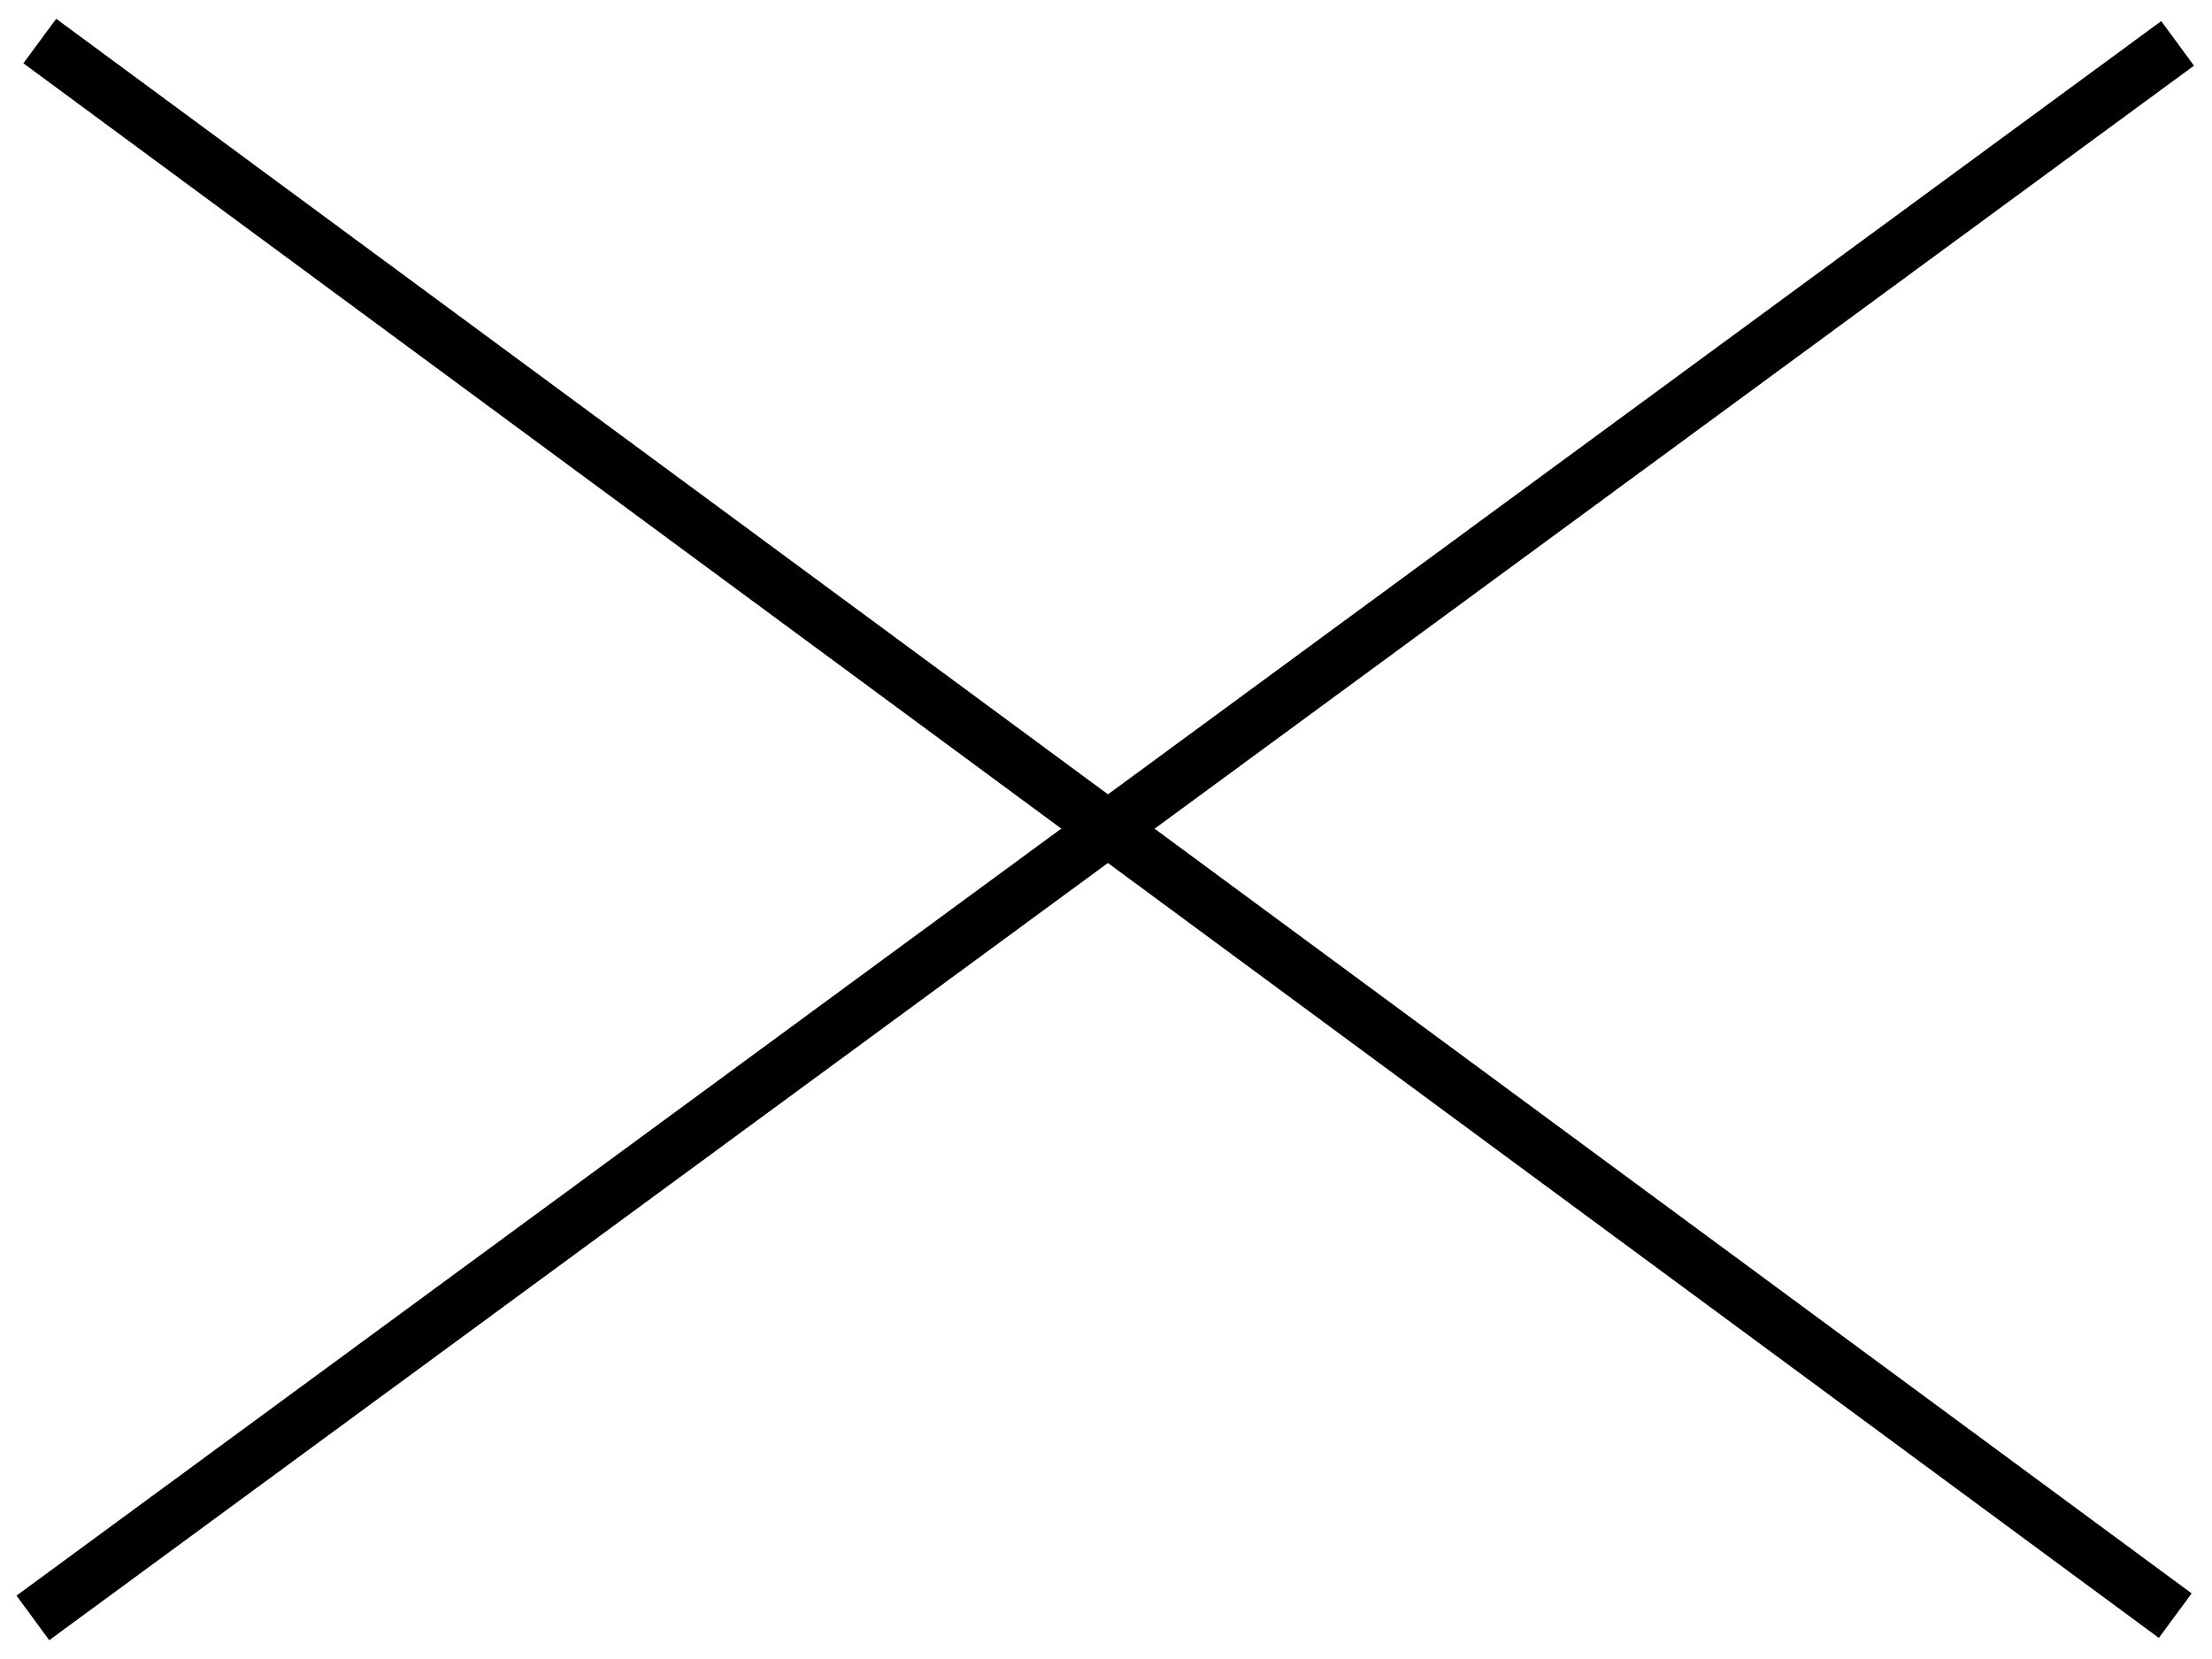 <svg version="1.1" viewBox="0.0 0.0 960.0 720.0" fill="none" stroke="none" stroke-linecap="square" stroke-miterlimit="10" xmlns:xlink="http://www.w3.org/1999/xlink" xmlns="http://www.w3.org/2000/svg"><clipPath id="p.0"><path d="m0 0l960.0 0l0 720.0l-960.0 0l0 -720.0z" clip-rule="nonzero"/></clipPath><g clip-path="url(#p.0)"><path fill="#000000" fill-opacity="0.0" d="m0 0l960.0 0l0 720.0l-960.0 0z" fill-rule="evenodd"/><path fill="#000000" fill-opacity="0.0" d="m26.927 24.932l907.465 669.134" fill-rule="evenodd"/><path stroke="#000000" stroke-width="24.0" stroke-linejoin="round" stroke-linecap="butt" d="m26.927 24.932l907.465 669.134" fill-rule="evenodd"/><path fill="#000000" fill-opacity="0.0" d="m935.402 25.929l-911.465 669.134" fill-rule="evenodd"/><path stroke="#000000" stroke-width="24.0" stroke-linejoin="round" stroke-linecap="butt" d="m935.402 25.929l-911.465 669.134" fill-rule="evenodd"/></g></svg>